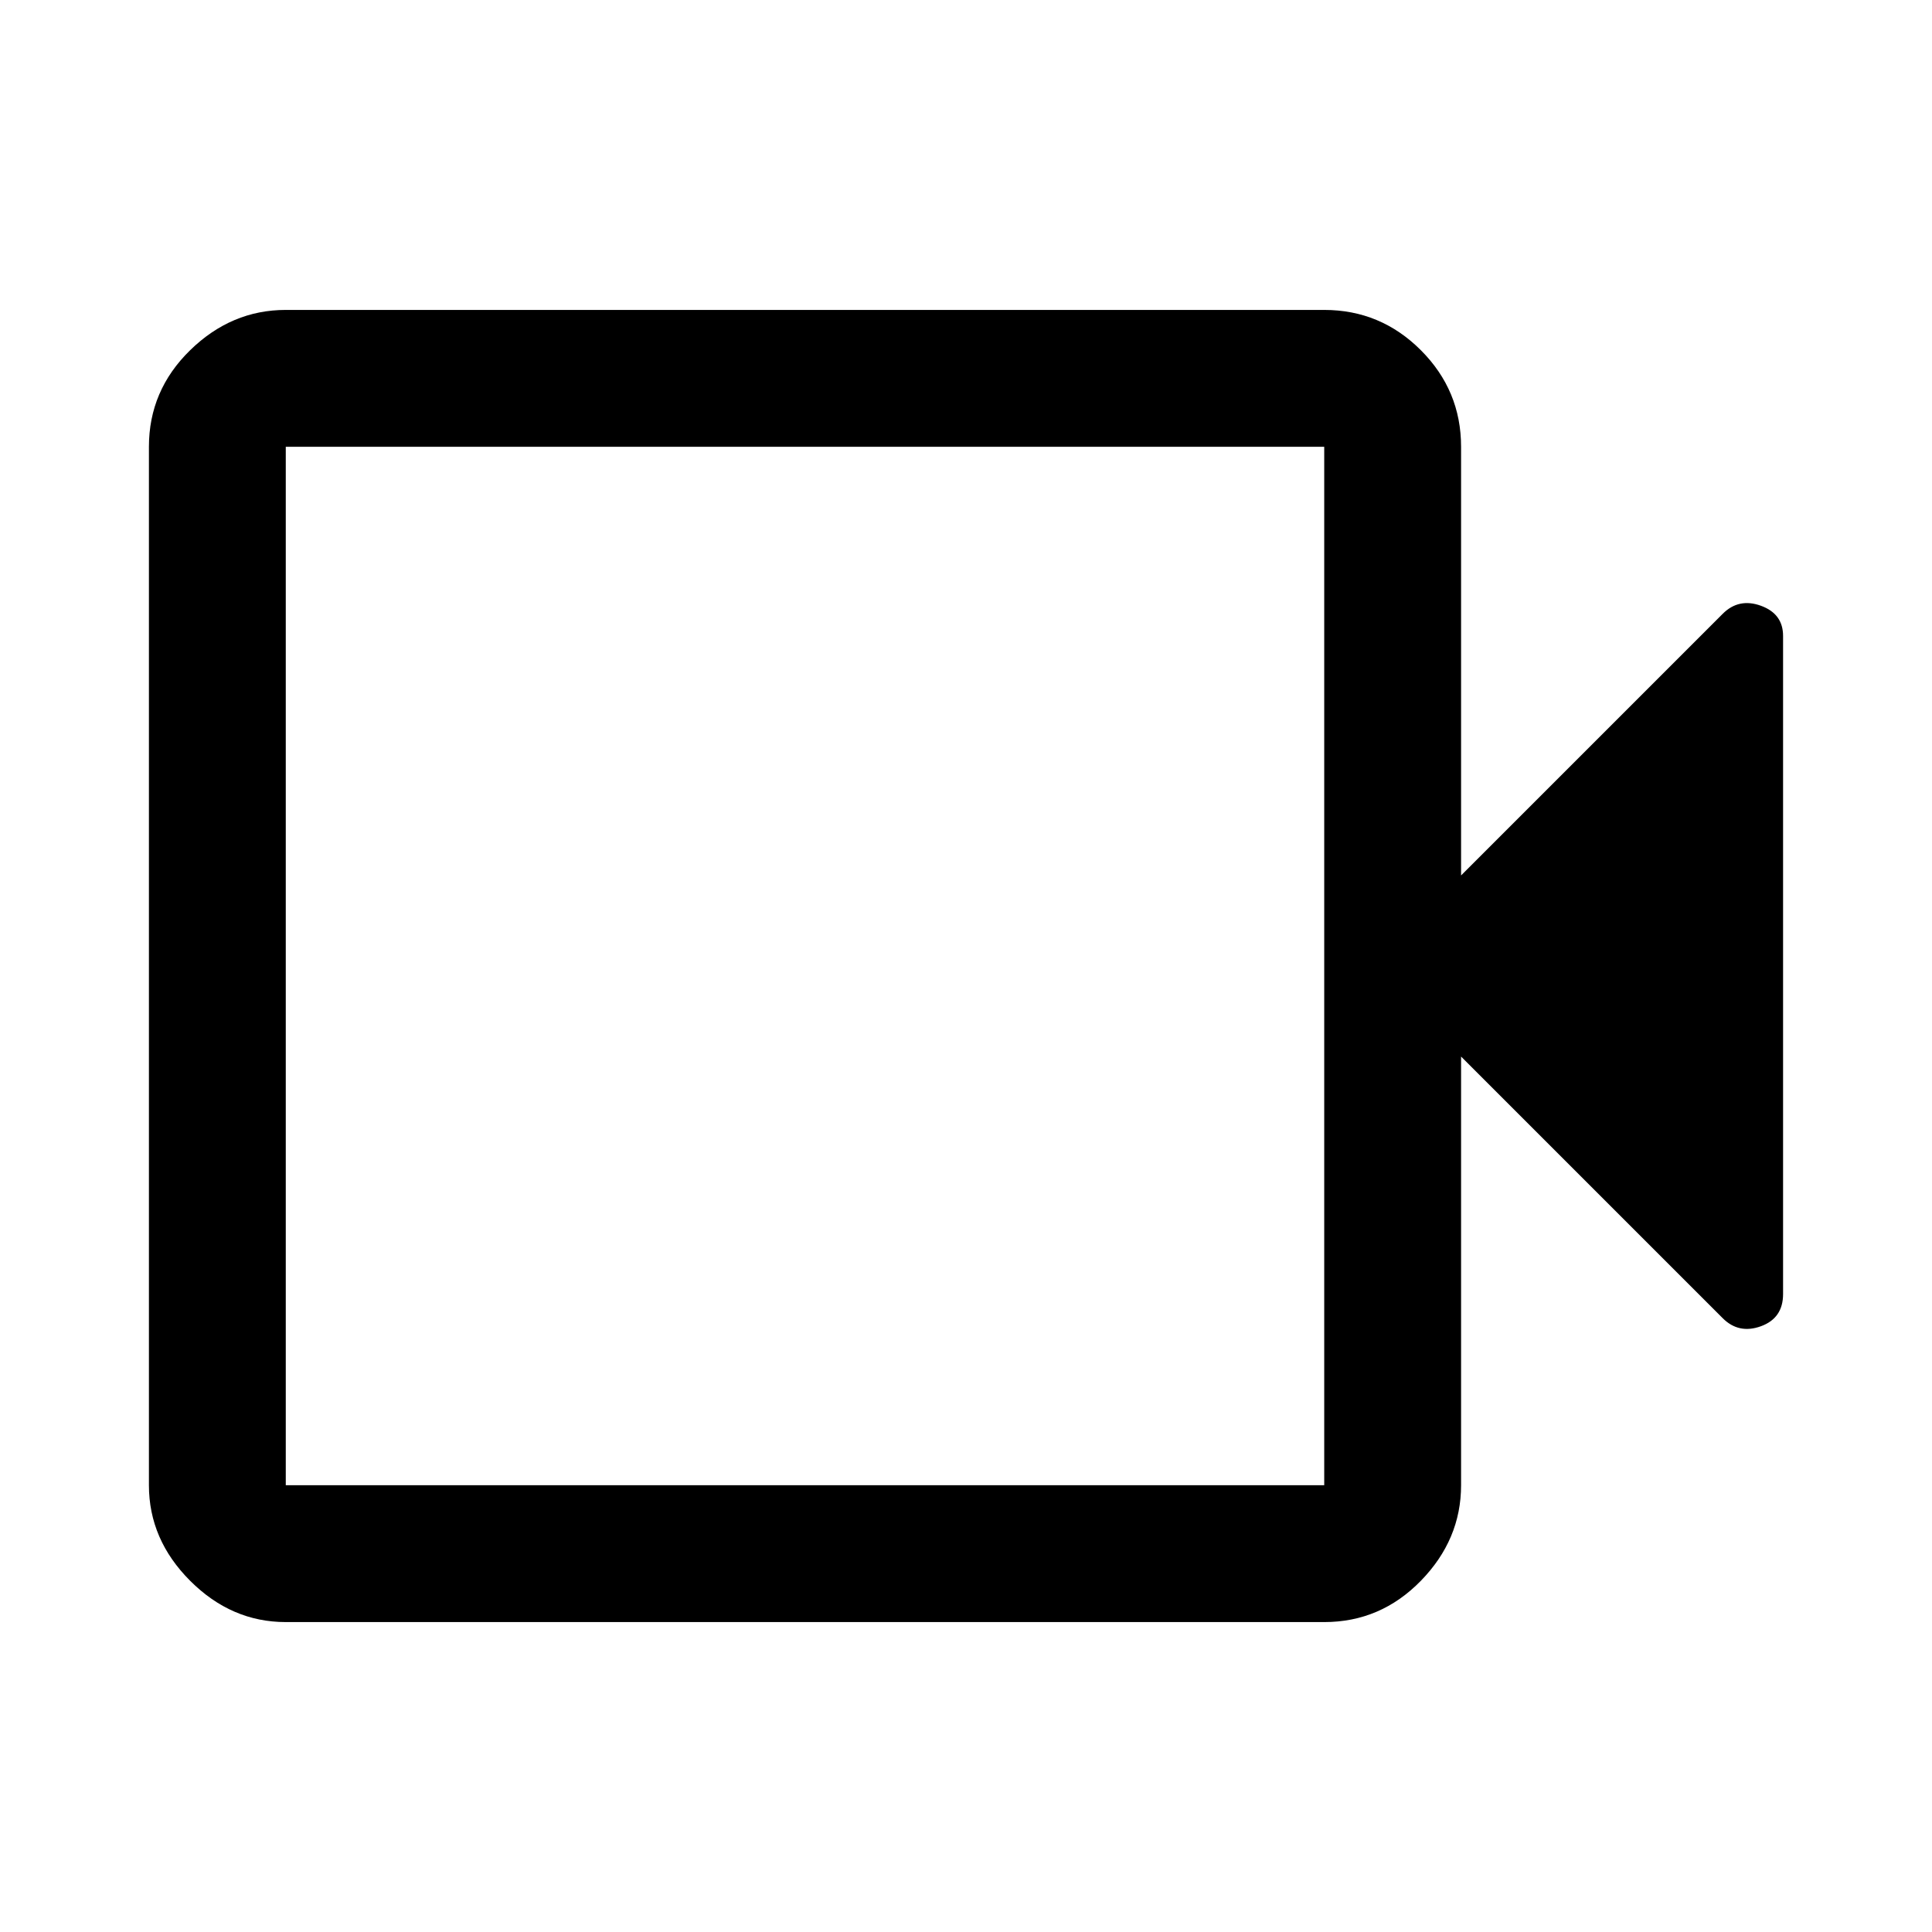 <svg xmlns="http://www.w3.org/2000/svg" height="48" width="48"><path d="M7.1 40.3Q5.75 40.3 4.725 39.275Q3.7 38.25 3.7 36.9V11.1Q3.7 9.7 4.725 8.7Q5.75 7.7 7.1 7.7H32.9Q34.3 7.7 35.3 8.7Q36.3 9.7 36.3 11.1V21.75L42.8 15.25Q43.2 14.85 43.75 15.05Q44.3 15.25 44.3 15.8V32.15Q44.3 32.75 43.75 32.95Q43.2 33.15 42.8 32.75L36.3 26.25V36.9Q36.3 38.25 35.3 39.275Q34.3 40.3 32.9 40.3ZM7.1 36.9H32.9Q32.9 36.9 32.9 36.9Q32.9 36.9 32.9 36.9V11.1Q32.9 11.1 32.9 11.1Q32.9 11.1 32.9 11.1H7.1Q7.1 11.1 7.1 11.1Q7.1 11.1 7.1 11.1V36.9Q7.1 36.9 7.1 36.9Q7.1 36.9 7.1 36.9ZM7.1 36.9Q7.1 36.9 7.1 36.9Q7.1 36.9 7.1 36.9V11.1Q7.1 11.1 7.1 11.1Q7.1 11.1 7.1 11.1Q7.1 11.1 7.1 11.1Q7.1 11.1 7.1 11.1V36.9Q7.1 36.9 7.1 36.9Q7.1 36.9 7.1 36.9Z"/></svg>